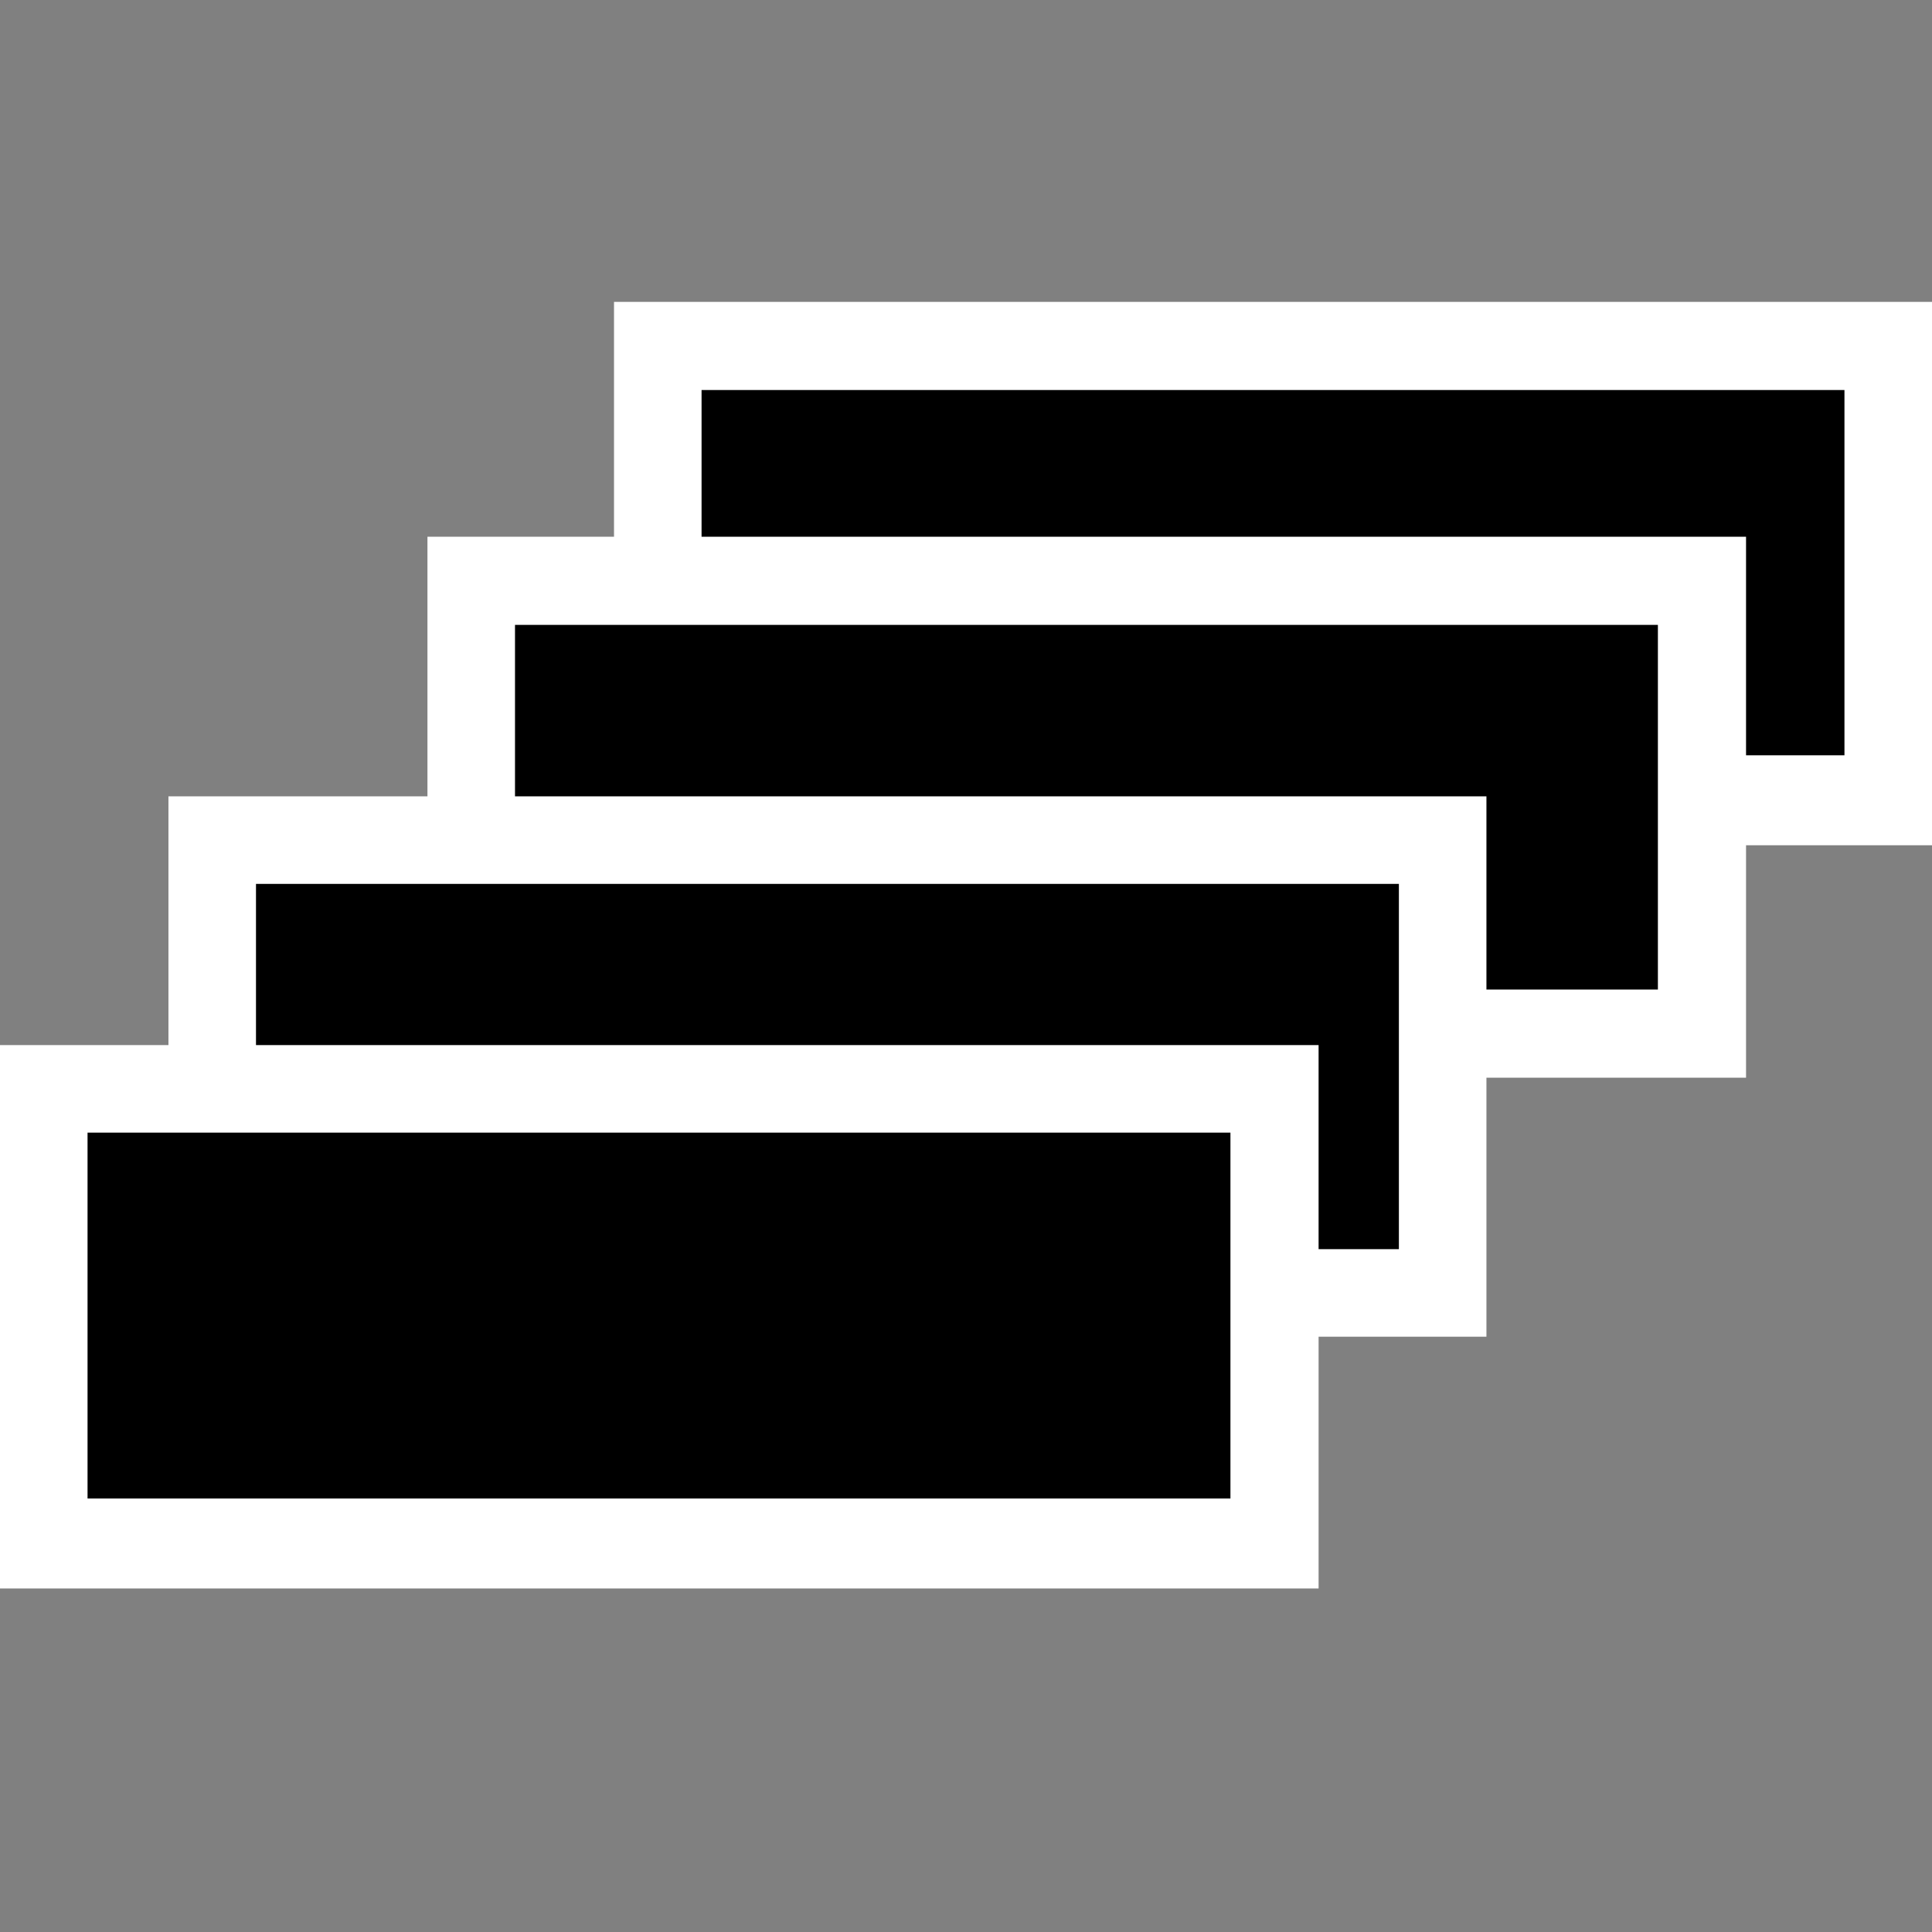 <svg xmlns="http://www.w3.org/2000/svg" width="32" height="32" viewBox="0 0 32 32"><rect x="0" y="0" width="32" height="32" fill="#808080" stroke="none"/><polygon points="31.27 5.73 10.89 5.73 10.89 9.62 7.81 9.62 7.81 13.91 3.52 13.91 3.52 18.04 0.73 18.04 0.73 25.55 21.11 25.55 21.11 21.41 23.89 21.41 23.89 17.12 28.19 17.12 28.19 13.23 31.27 13.23 31.27 5.73"/><path d="M32,5H10.17V8.89H7.08v4.3H2.79v4.12H0v9H21.84V22.14h2.78V17.85h4.3V14H32ZM20.38,24.82H1.45V18.76H20.38Zm2.79-4.13H21.84V17.31H4.24V14.64H23.17Zm4.29-4.3H24.62v-3.2H8.53V10.35H27.46Zm3.09-3.88H28.92V8.89H11.62V6.46H30.55Z" fill="#fff"/></svg>